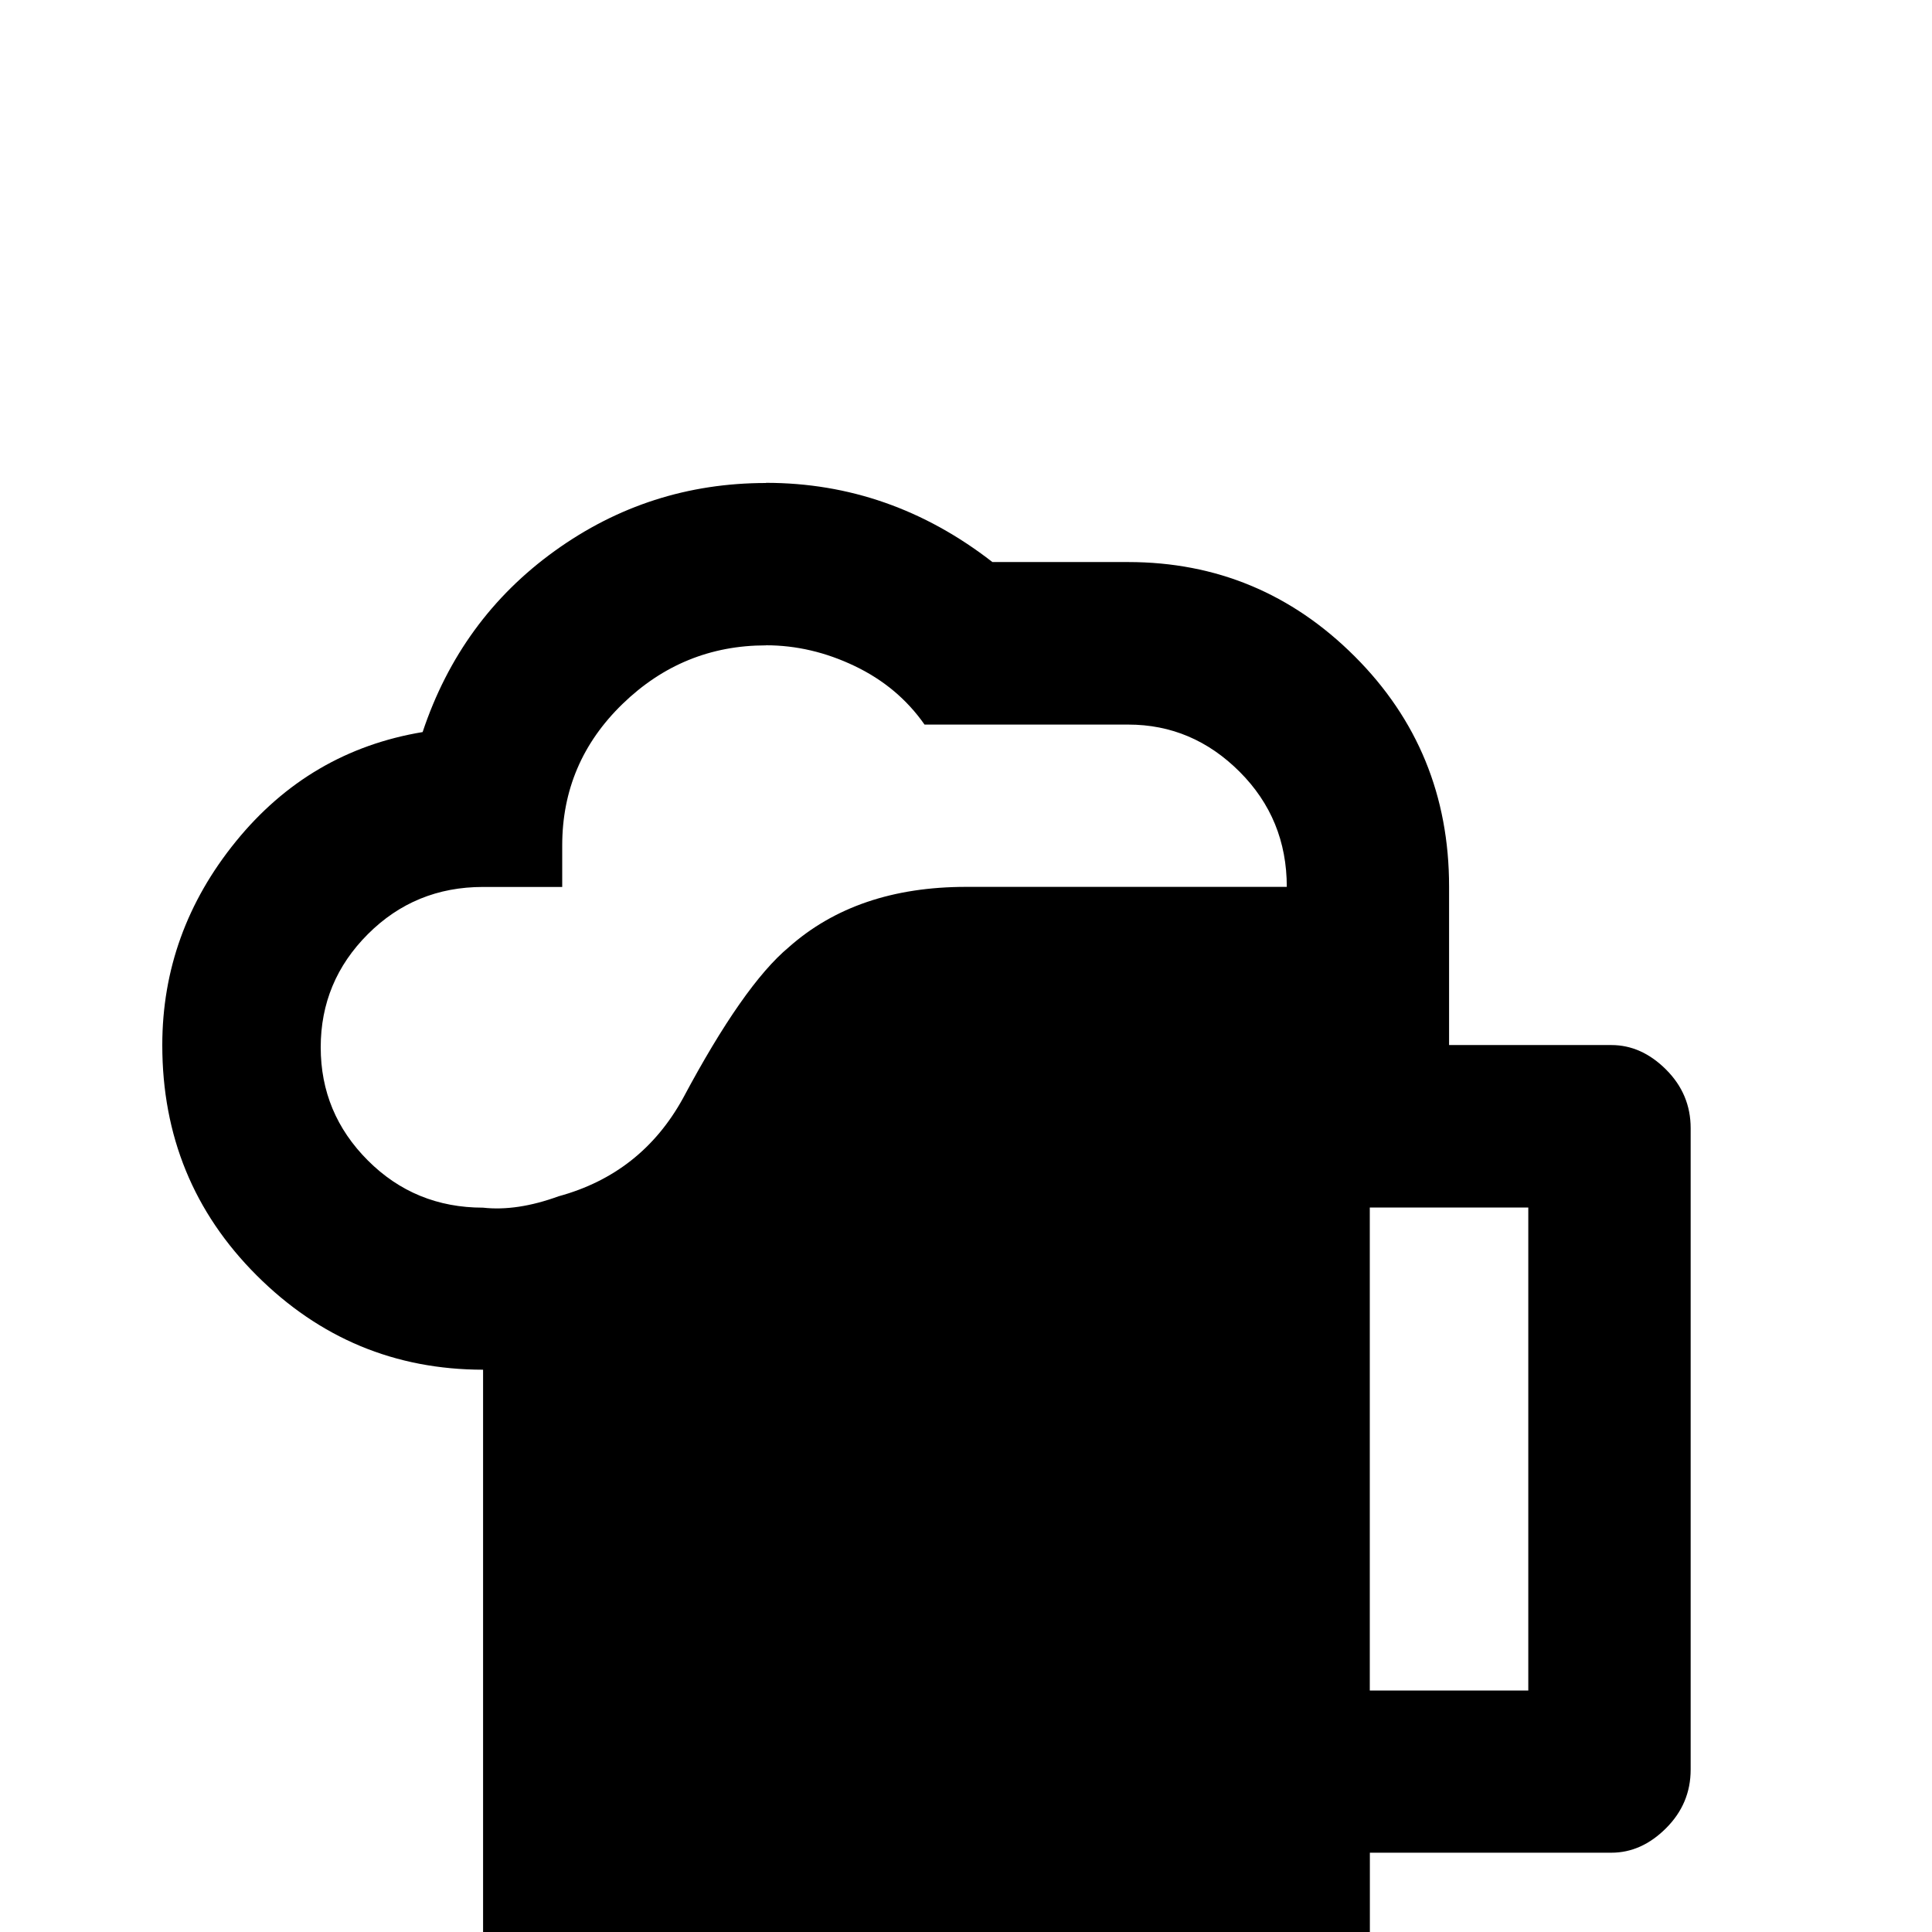 <!-- Generated by IcoMoon.io -->
<svg version="1.1" xmlns="http://www.w3.org/2000/svg" width="24" height="24" viewBox="0 0 24 24">
<title>glass_mug_variant</title>
<path d="M9.516 6q-1.453 0-2.625 0.844t-1.641 2.25q-1.406 0.234-2.32 1.359t-0.914 2.531q0 1.688 1.172 2.859t2.813 1.172v7.969h11.016v-1.969h3q0.375 0 0.68-0.305t0.305-0.727v-7.969q0-0.422-0.305-0.727t-0.68-0.305h-2.016v-1.969q0-1.688-1.172-2.859t-2.813-1.172h-1.688q-1.266-0.984-2.813-0.984zM9.516 8.016q0.563 0 1.102 0.258t0.867 0.727h2.531q0.797 0 1.383 0.586t0.586 1.43h-3.984q-1.359 0-2.203 0.75-0.563 0.469-1.313 1.875-0.516 0.938-1.547 1.219-0.516 0.188-0.938 0.141v0q-0.844 0-1.43-0.586t-0.586-1.406 0.586-1.406 1.43-0.586h0.984v-0.516q0-1.031 0.75-1.758t1.781-0.727zM17.016 15h1.969v6h-1.969v-6z"></path>
</svg>
